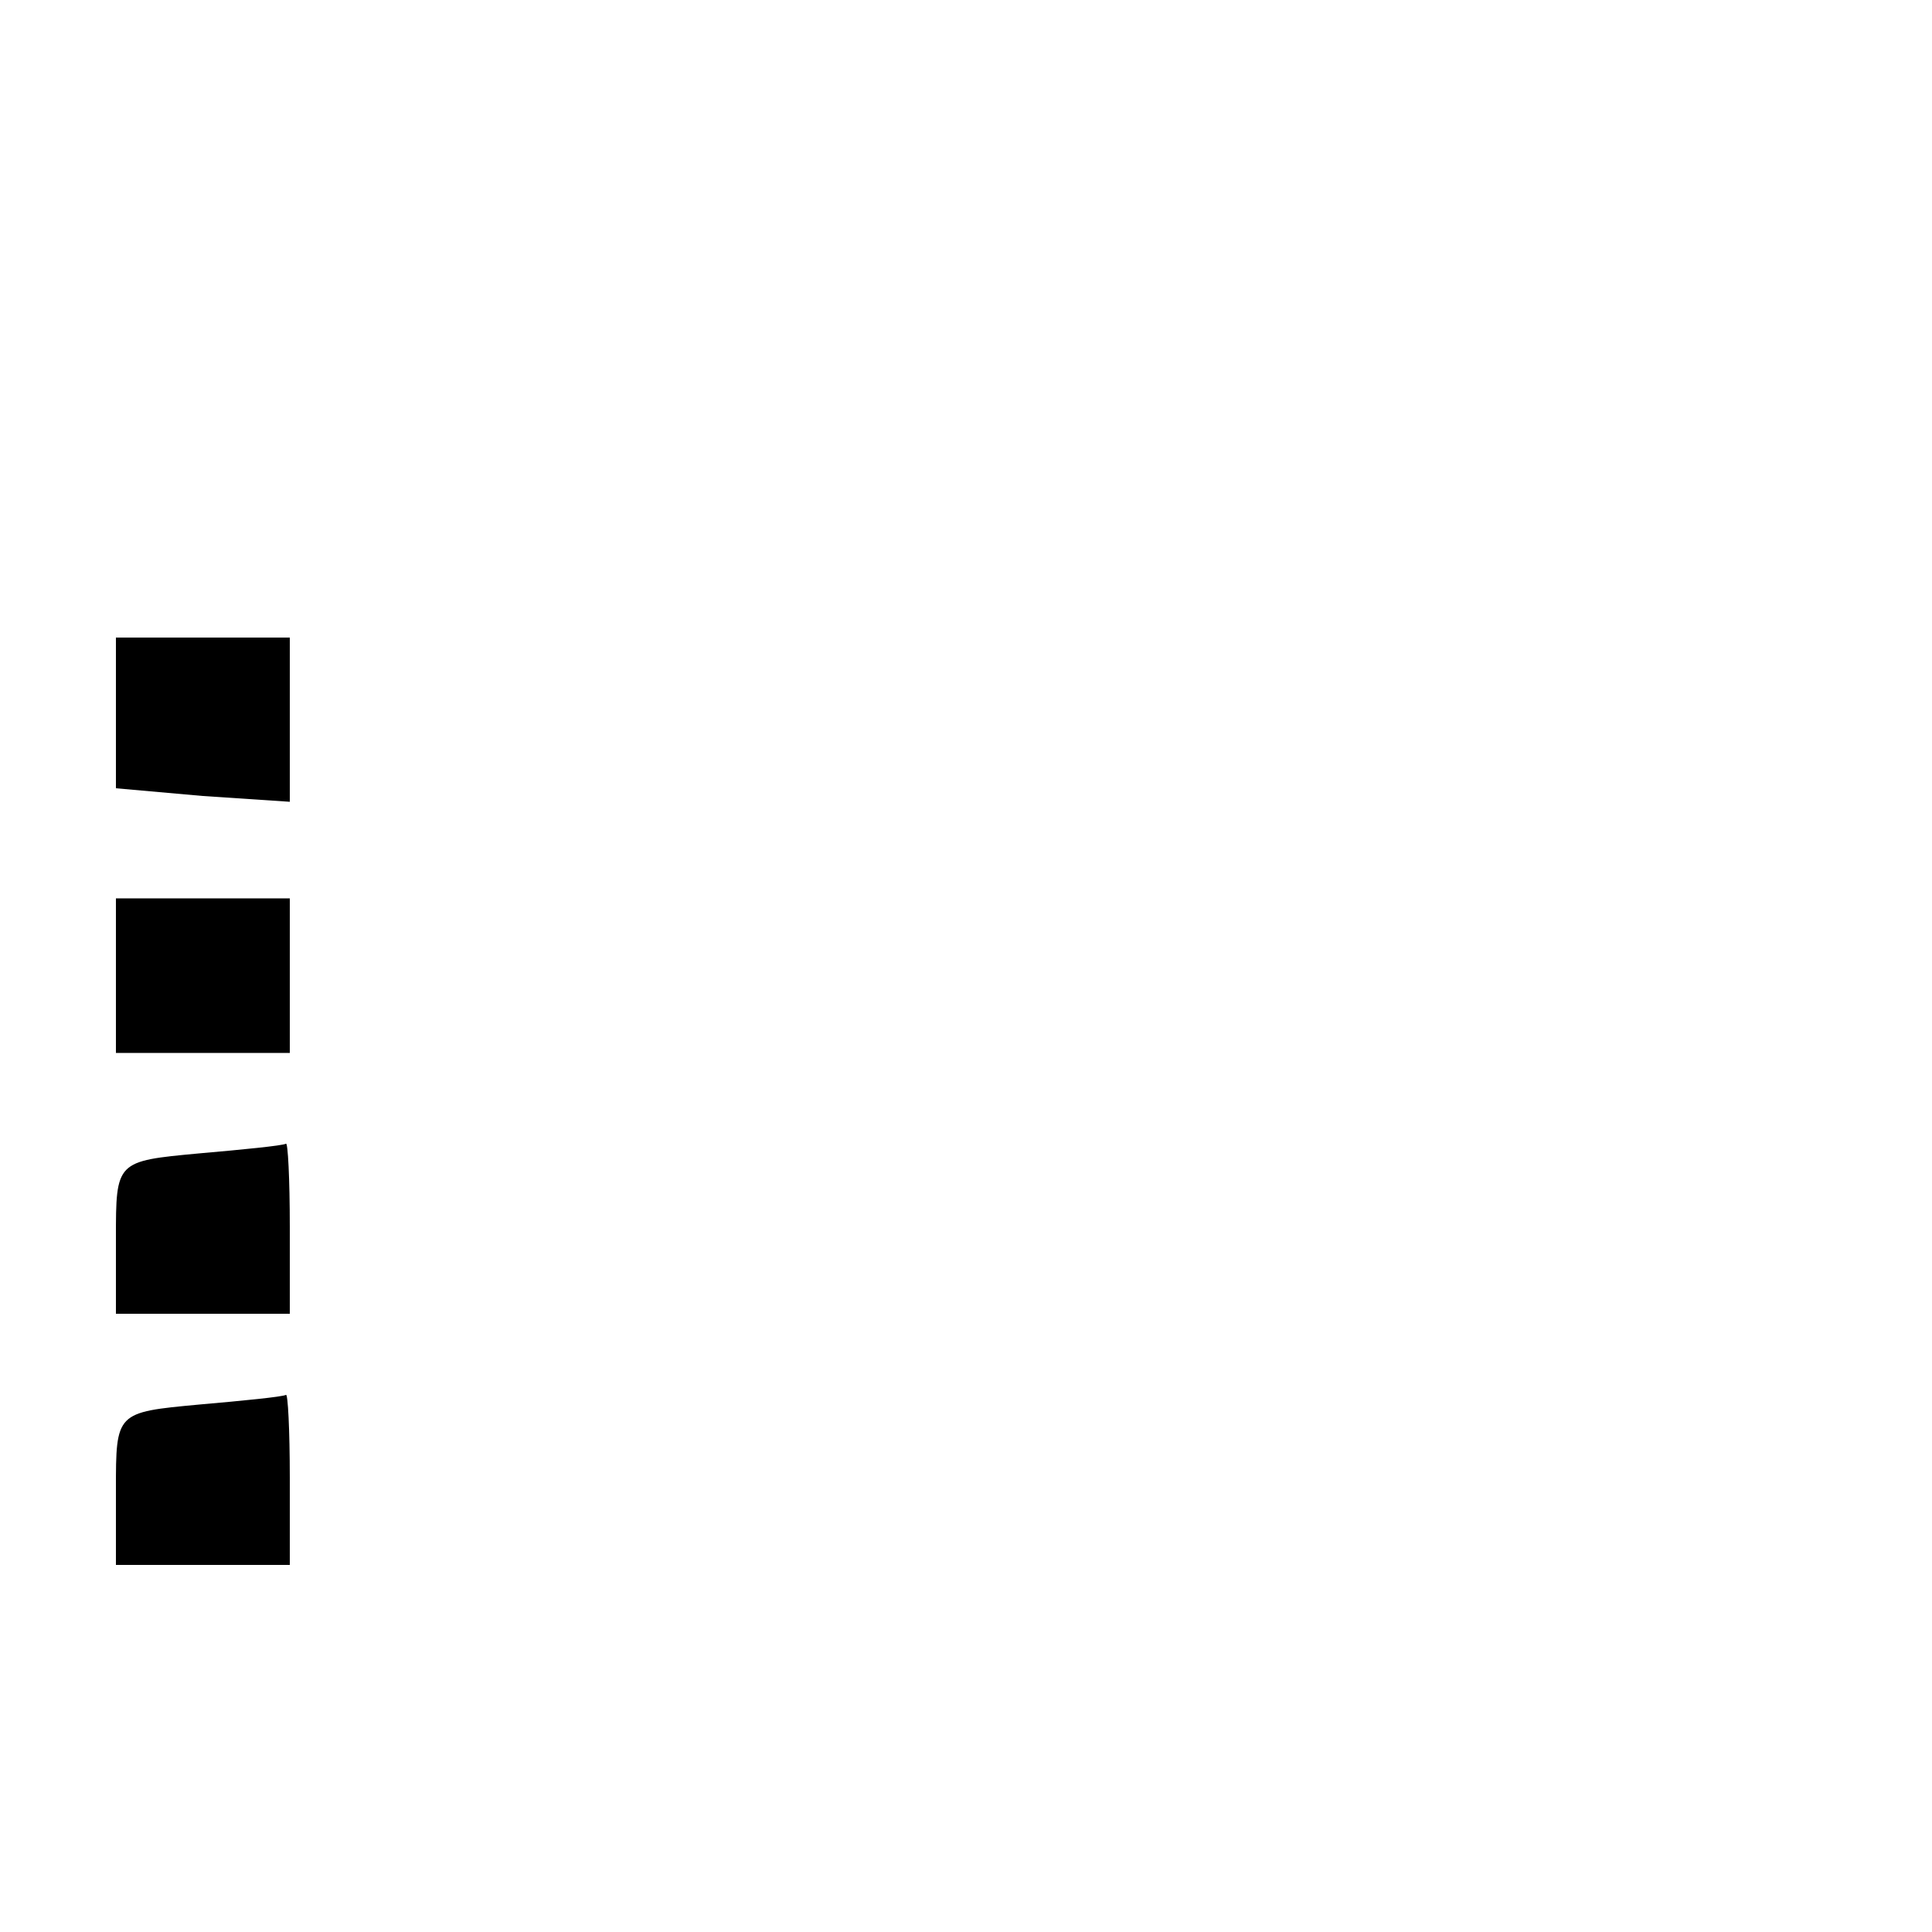 <?xml version="1.0" standalone="no"?>
<!DOCTYPE svg PUBLIC "-//W3C//DTD SVG 20010904//EN"
 "http://www.w3.org/TR/2001/REC-SVG-20010904/DTD/svg10.dtd">
<svg version="1.0" xmlns="http://www.w3.org/2000/svg"
 width="100pt" height="100pt" viewBox="0 0 100 100"
 preserveAspectRatio="xMidYMid meet">

<g transform="translate(0,100) scale(0.1,-0.1)"
fill="#000000" stroke="none">
<path d="M60 631 l0 -39 45 -4 45 -3 0 42 0 43 -45 0 -45 0 0 -39z"/>
<path d="M60 495 l0 -40 45 0 45 0 0 40 0 40 -45 0 -45 0 0 -40z"/>
<path d="M103 403 c-43 -4 -43 -4 -43 -44 l0 -39 45 0 45 0 0 45 c0 25 -1 44
-2 43 -2 -1 -22 -3 -45 -5z"/>
<path d="M103 273 c-43 -4 -43 -4 -43 -44 l0 -39 45 0 45 0 0 45 c0 25 -1 44
-2 43 -2 -1 -22 -3 -45 -5z"/>
</g>
</svg>
